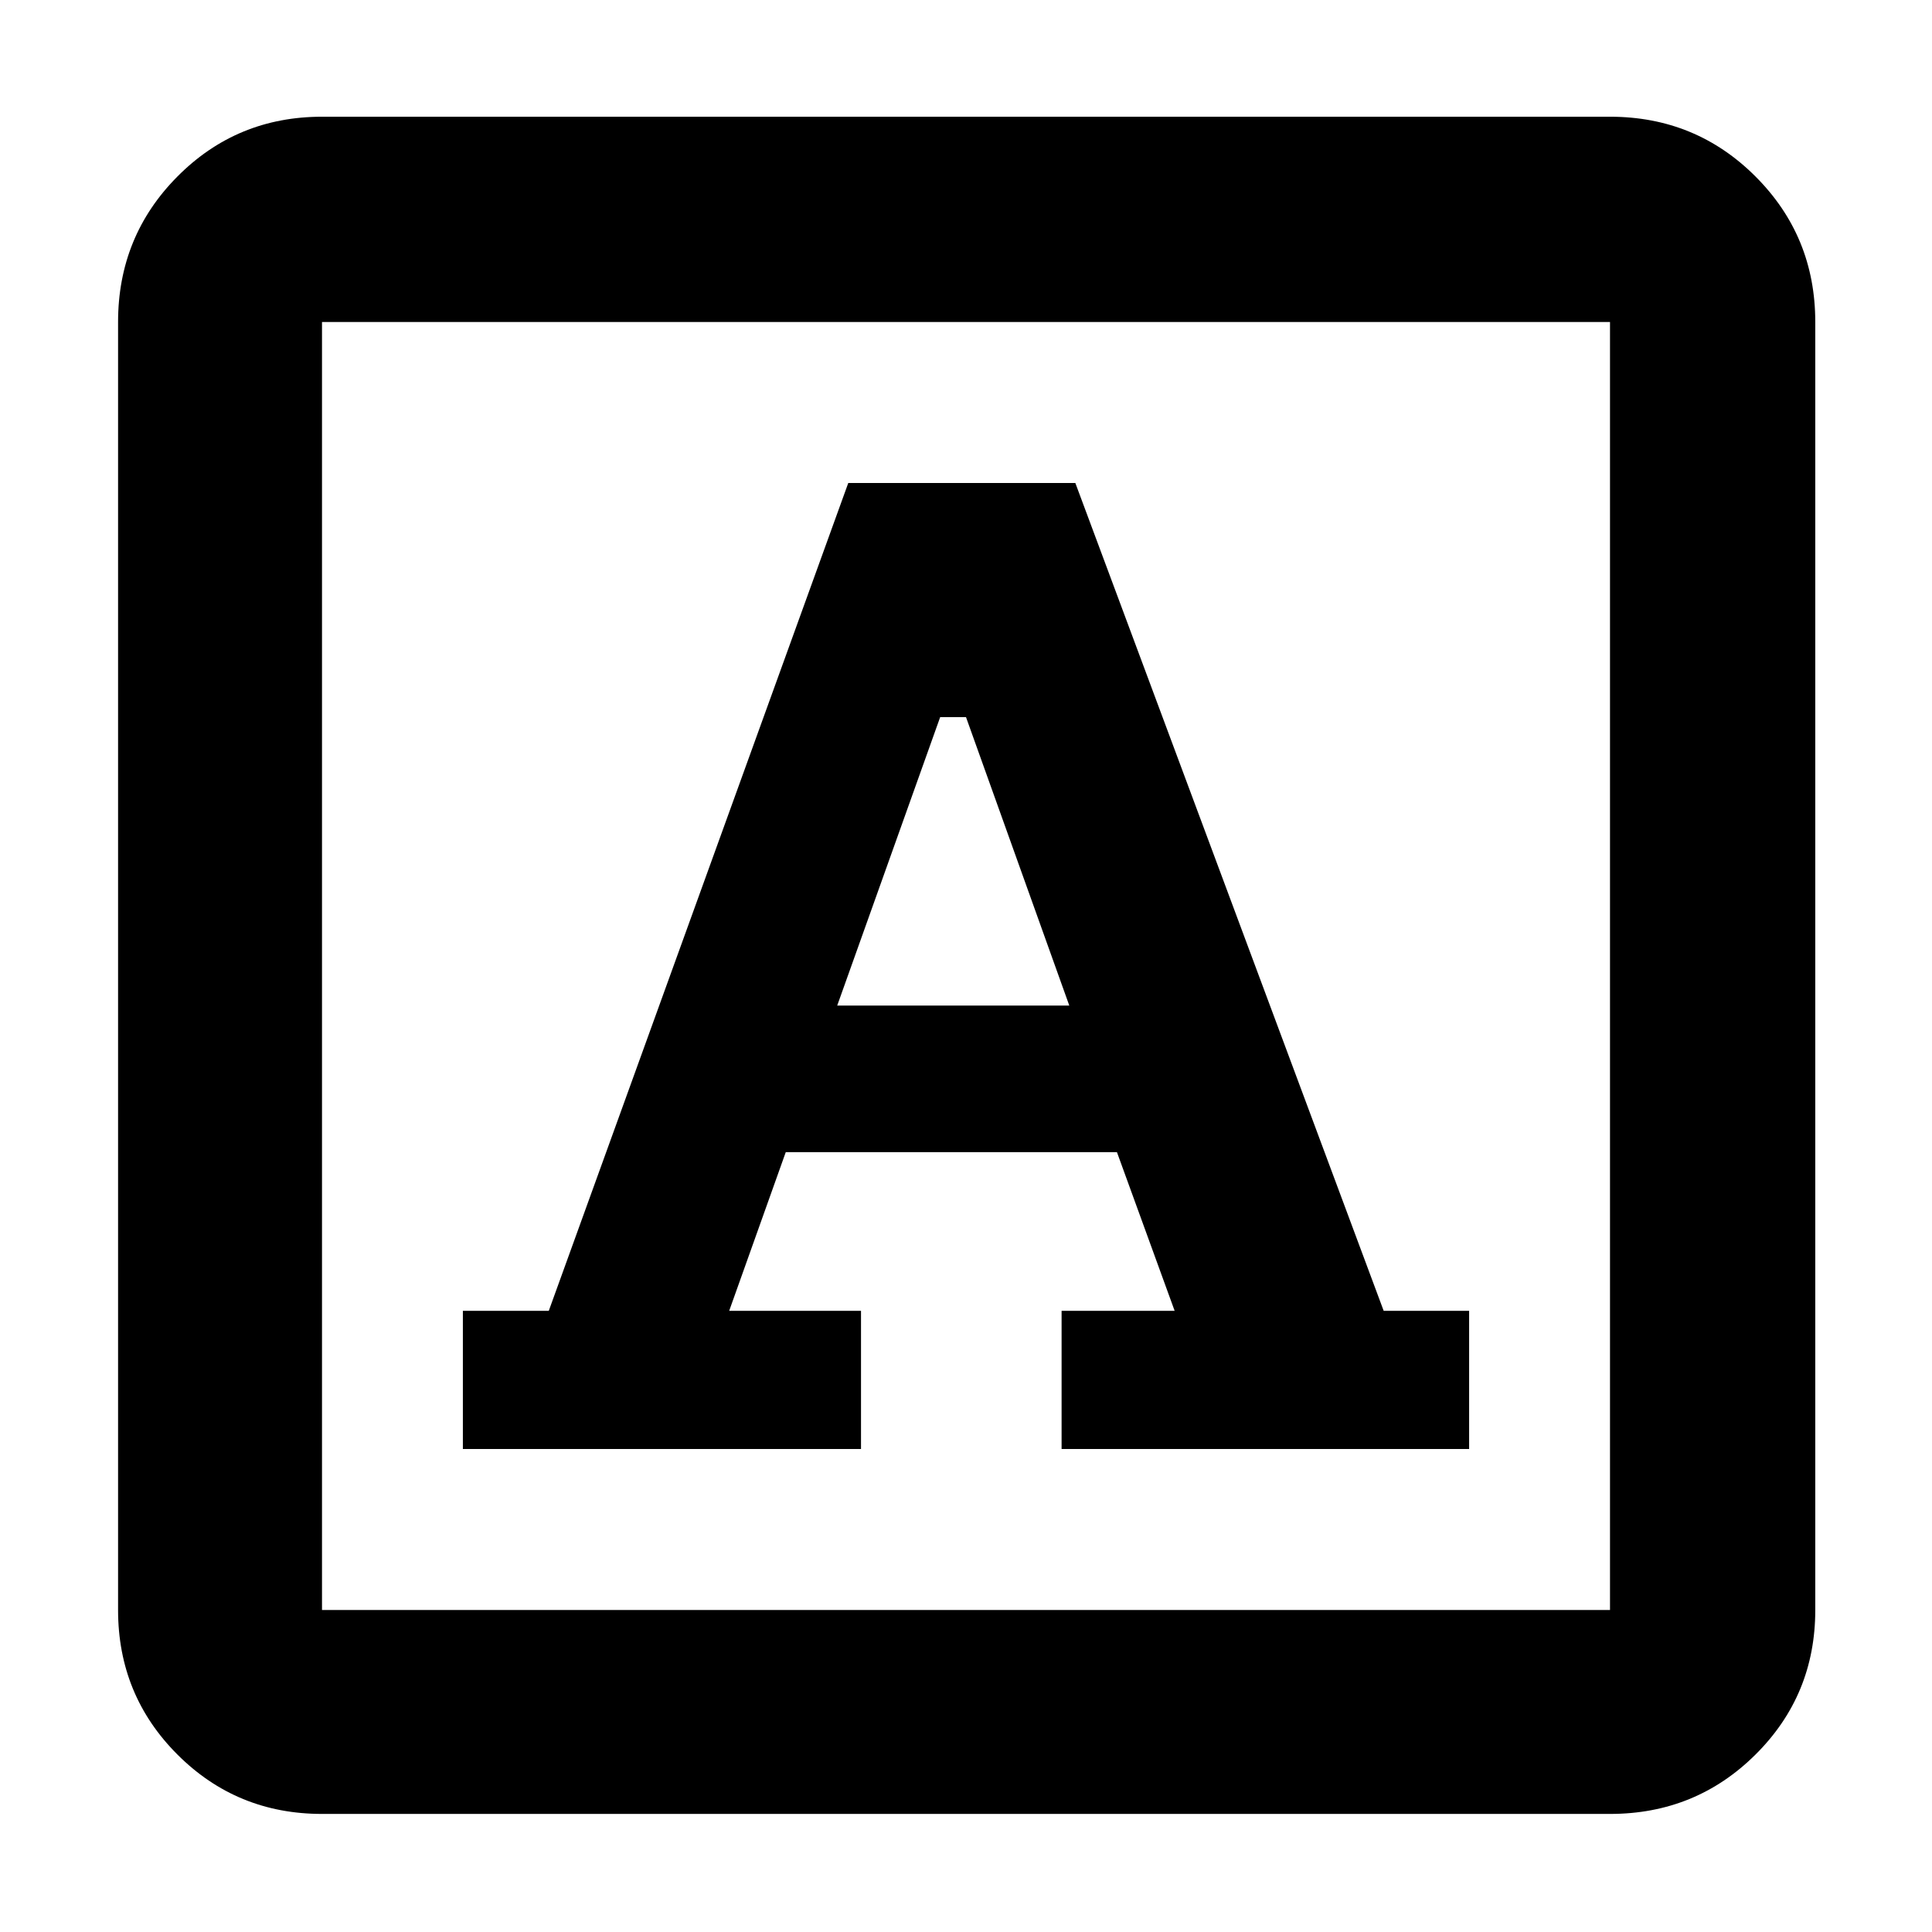 <svg xmlns="http://www.w3.org/2000/svg" height="40" viewBox="0 -960 960 960" width="40"><path d="M230-240h197.83v-68.67h-65.5l28.11-78.83H555l28.67 78.83H527.5V-240H730v-68.67h-42.46L534.33-720H421.5L272.69-308.67H230V-240Zm186-220.33 51.17-143.34H480l51.33 143.34H416ZM160-58.67q-42.33 0-71.83-29.5T58.67-160v-640q0-42.6 29.5-72.3Q117.67-902 160-902h640q42.6 0 72.3 29.7Q902-842.6 902-800v640q0 42.33-29.7 71.83T800-58.67H160ZM160-160h640v-640H160v640Zm0 0v-640 640Z"/></svg>